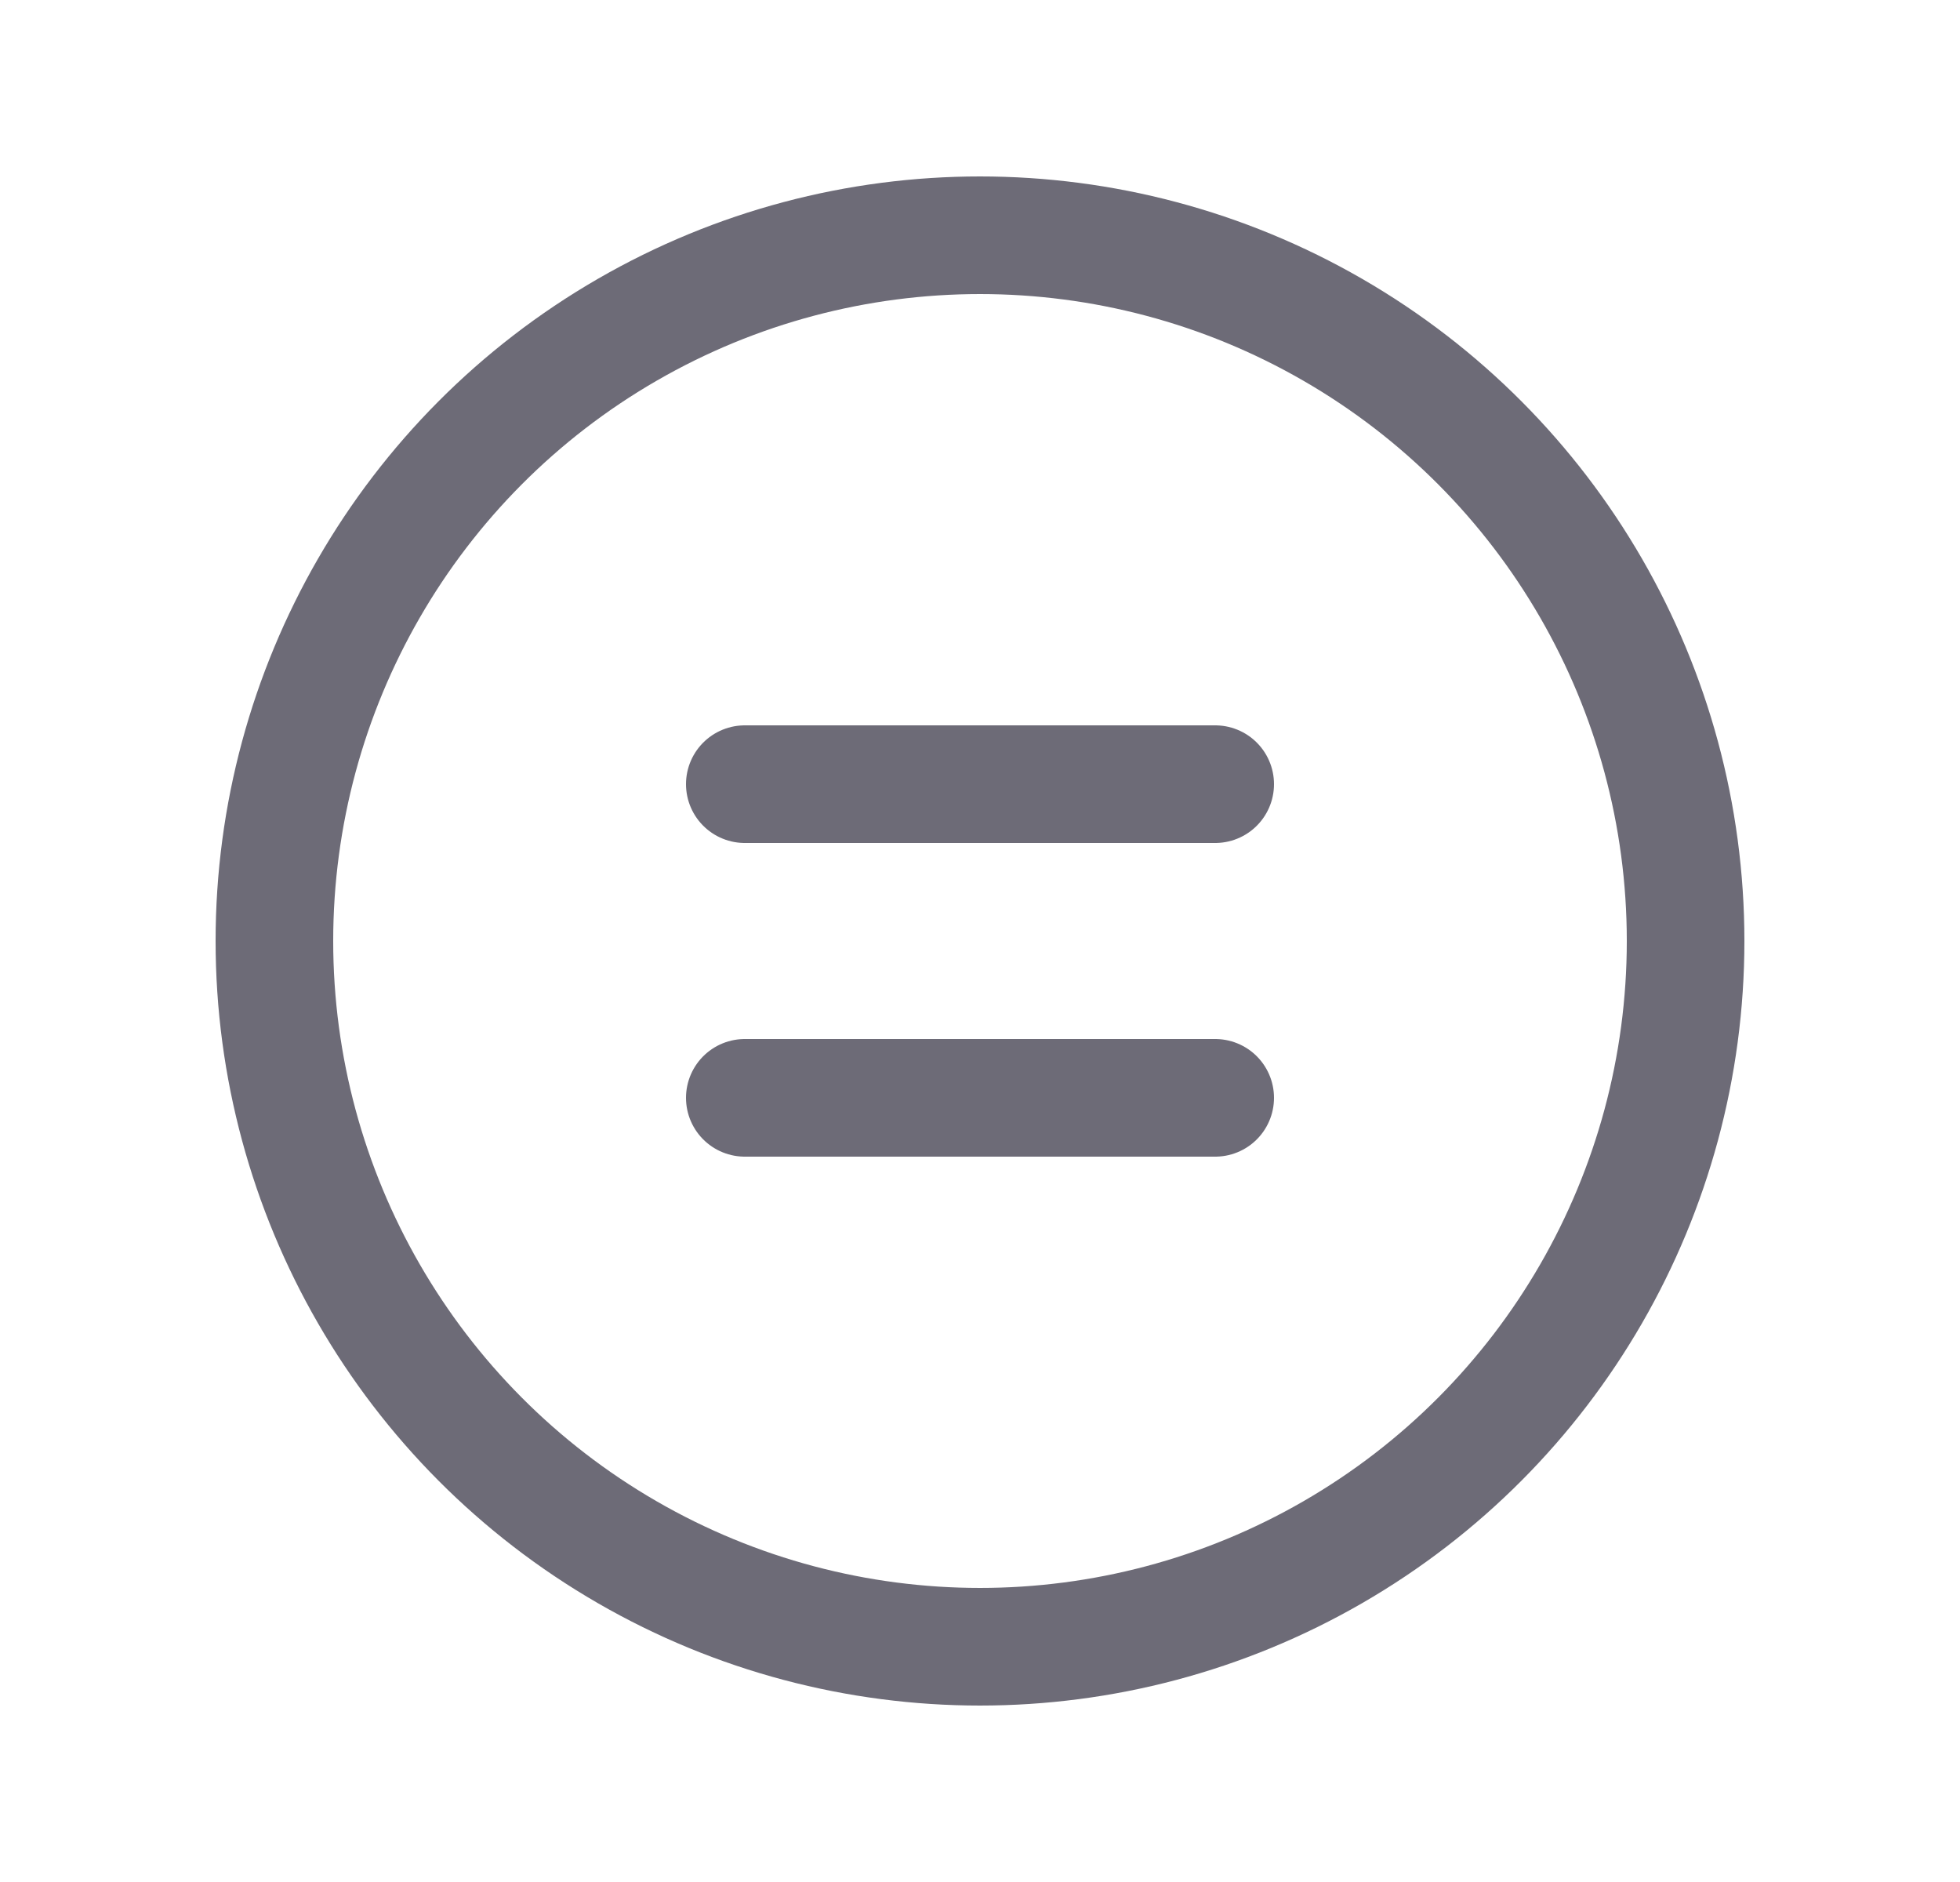 <svg width="25" height="24" viewBox="0 0 25 24" fill="none" xmlns="http://www.w3.org/2000/svg">
<circle cx="12.5" cy="12" r="9" stroke="#6D6B77" stroke-width="1.5" stroke-linecap="round" stroke-linejoin="round"/>
<path d="M9.5 10H15.5" stroke="#6D6B77" stroke-width="1.5" stroke-linecap="round" stroke-linejoin="round"/>
<path d="M9.5 14H15.5" stroke="#6D6B77" stroke-width="1.5" stroke-linecap="round" stroke-linejoin="round"/>
</svg>
